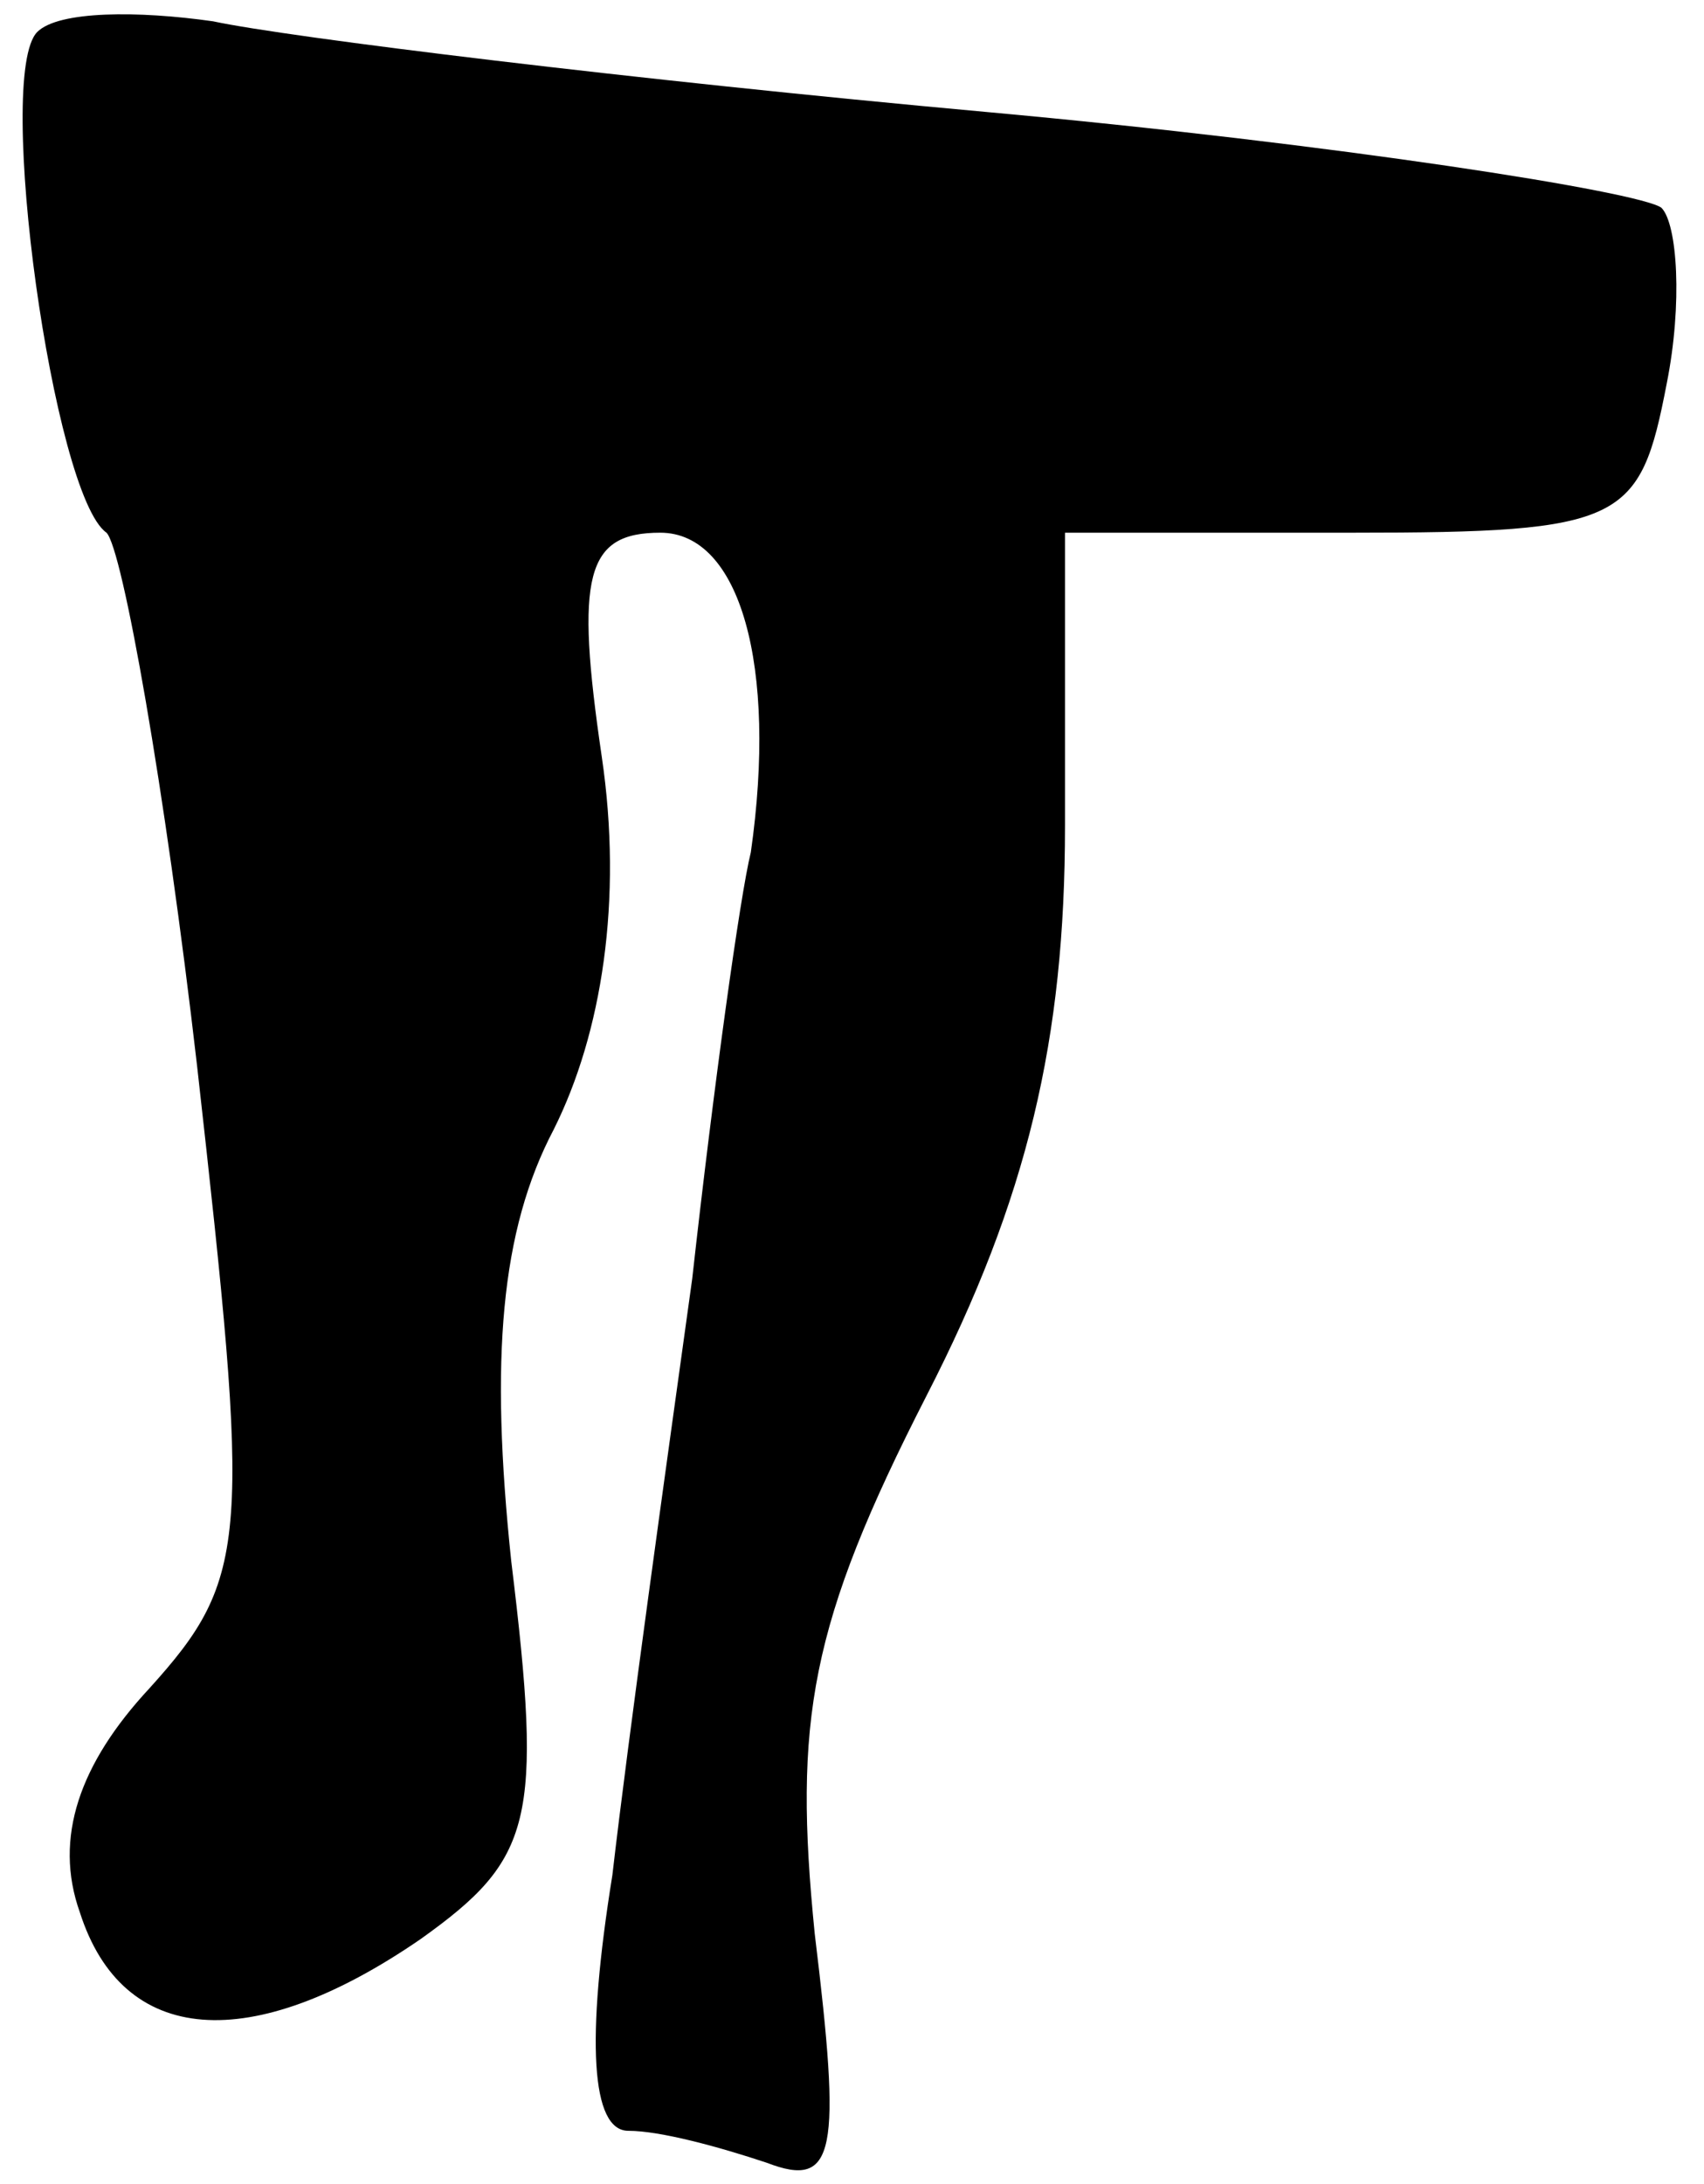<?xml version="1.0" standalone="no"?>
<!DOCTYPE svg PUBLIC "-//W3C//DTD SVG 20010904//EN"
 "http://www.w3.org/TR/2001/REC-SVG-20010904/DTD/svg10.dtd">
<svg version="1.0" xmlns="http://www.w3.org/2000/svg"
 width="32pt" height="41pt" viewBox="0 0 32 41"
 preserveAspectRatio="xMidYMid meet">
<g transform="translate(0,41) scale(0.1,-0.1)"
fill="#000000" stroke="none">
<path fill="#000000" stroke="none" d="M7 404 c-8 -8 3 -87 13 -94 3 -3 11
-48 17 -100 10 -89 10 -96 -9 -117 -13 -14 -18 -28 -13 -42 8 -25 32 -27 64
-5 21 15 23 22 17 71 -4 38 -2 62 8 81 9 18 13 43 9 70 -5 34 -3 42 11 42 15
0 22 -25 17 -60 -2 -8 -7 -44 -11 -80 -5 -36 -12 -86 -15 -112 -5 -31 -4 -48
3 -48 6 0 17 -3 26 -6 13 -5 14 2 9 43 -4 40 -1 58 21 101 19 37 26 67 26 107
l0 55 54 0 c51 0 54 2 59 28 3 15 2 30 -1 33 -4 3 -61 12 -127 18 -66 6 -131
14 -145 17 -14 2 -29 2 -33 -2z"/>
</g>
</svg>
